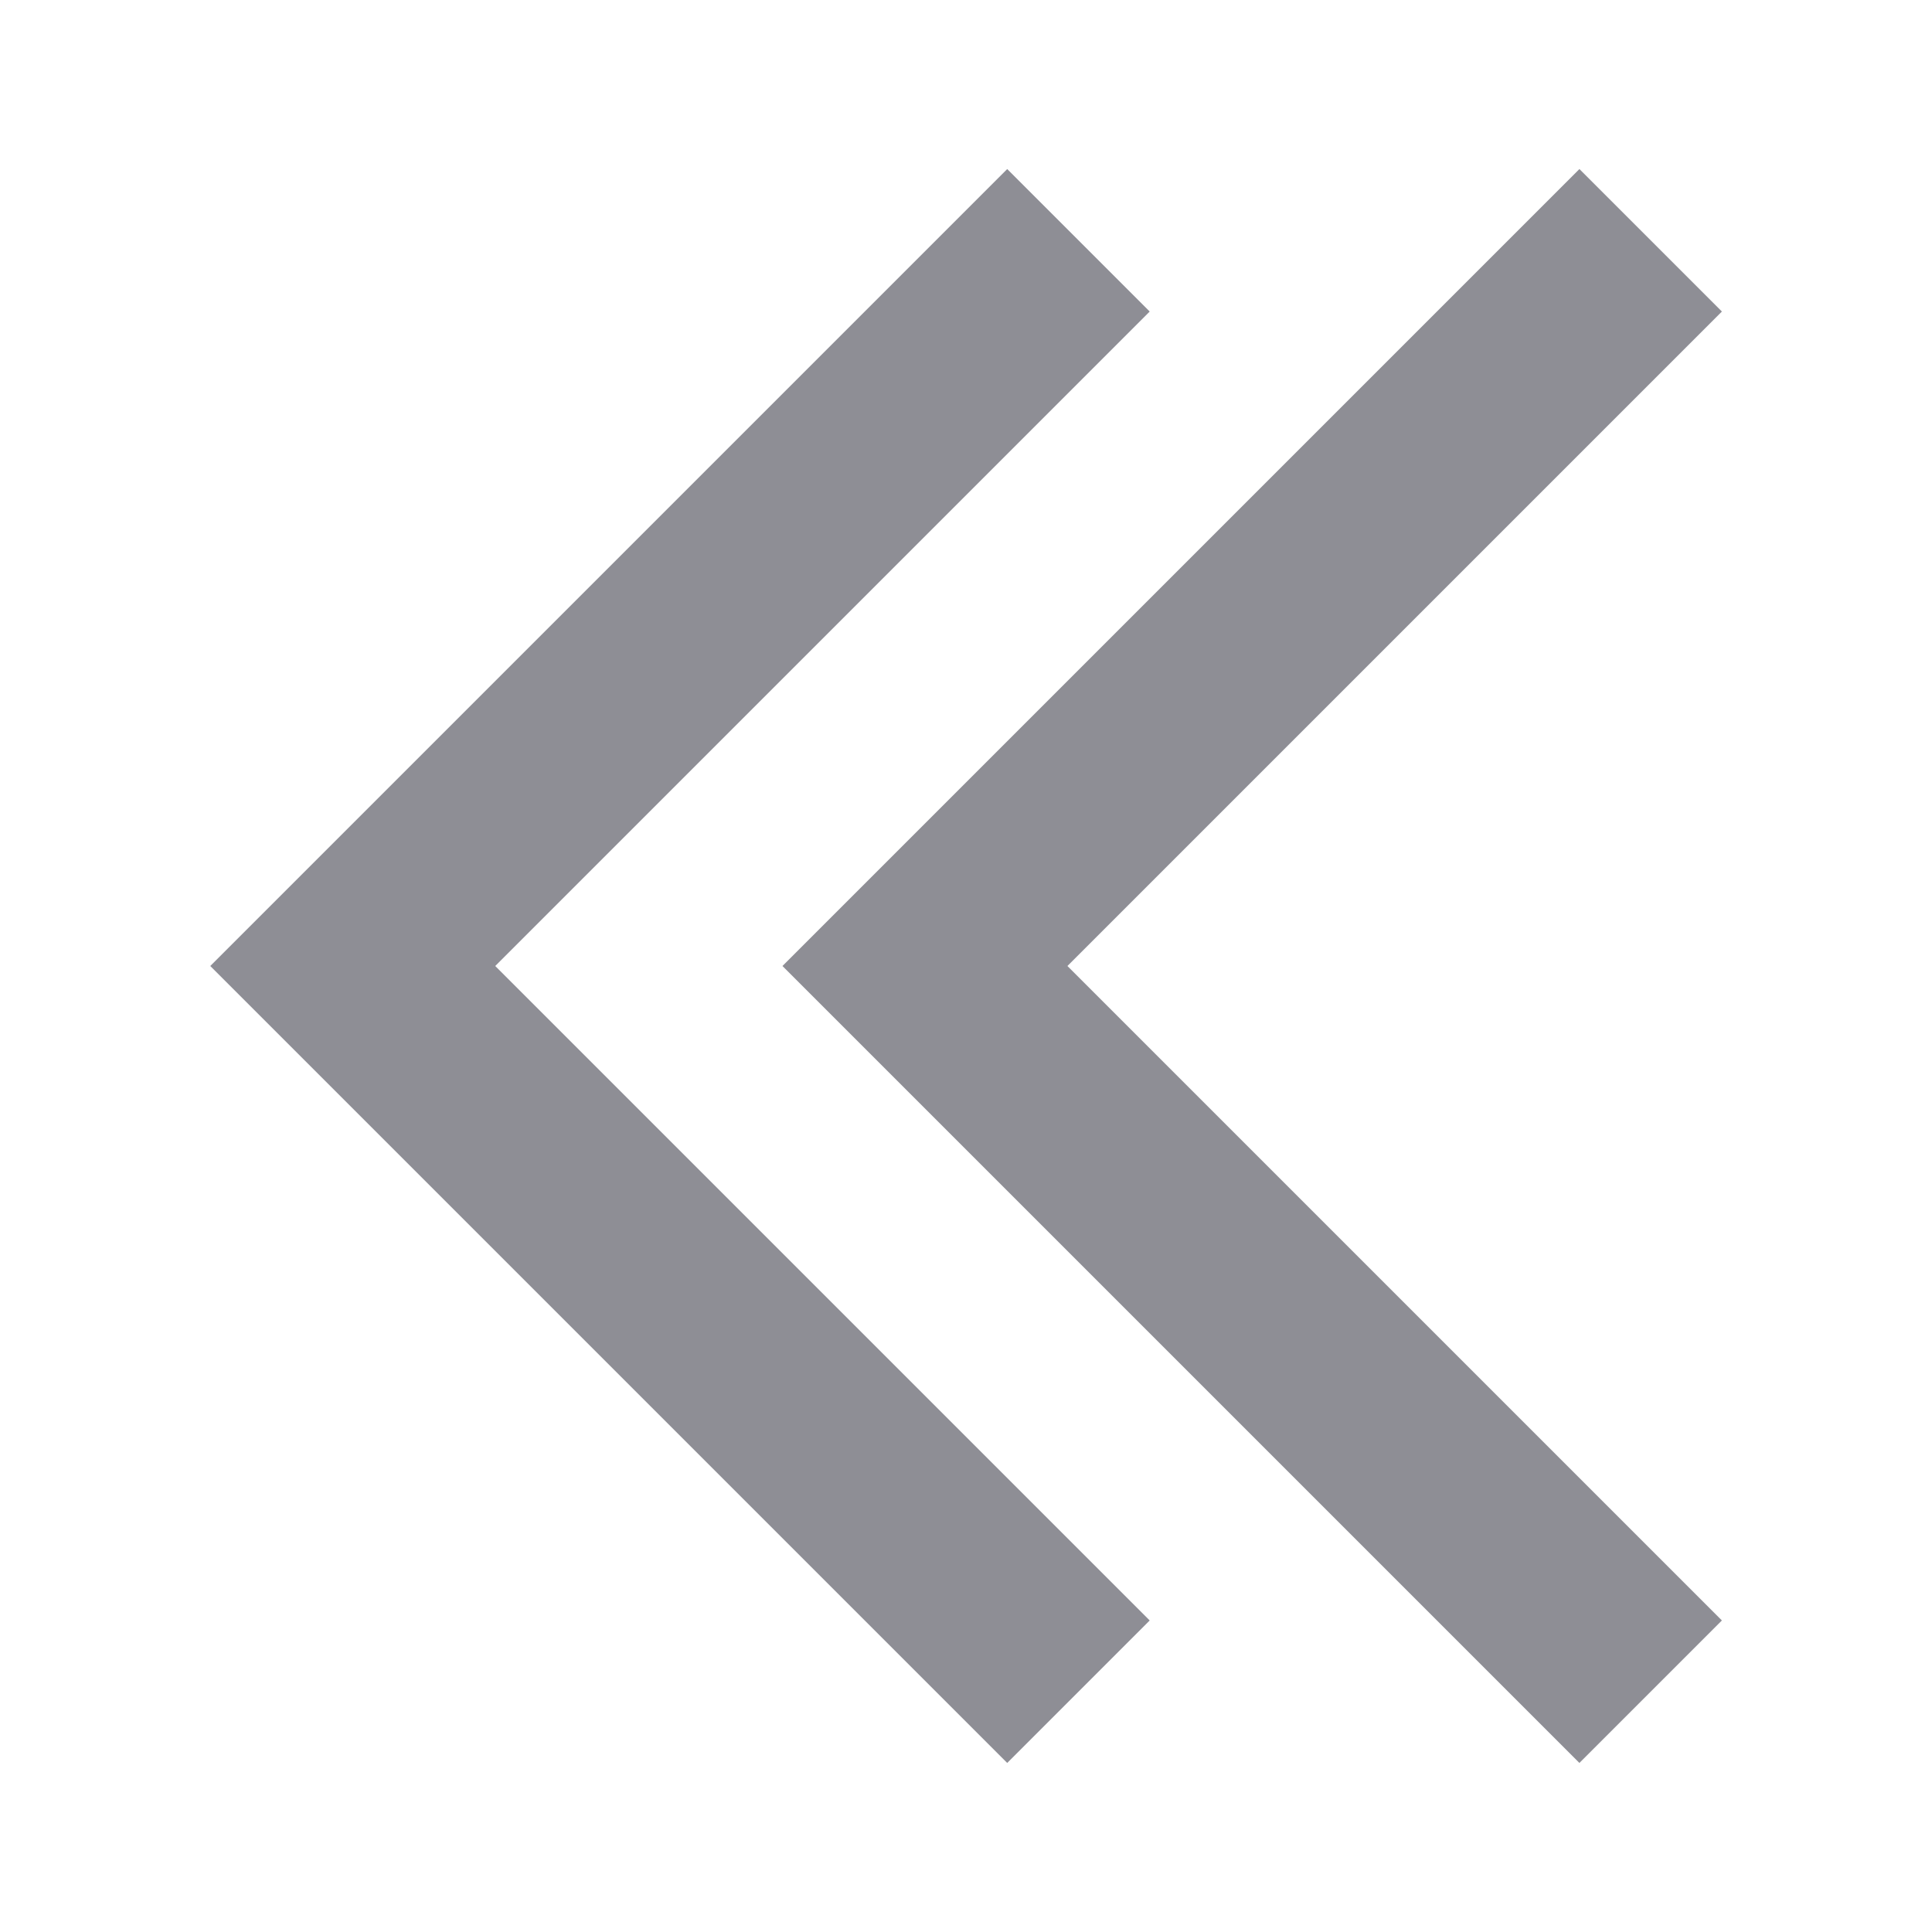 <svg width="12" height="12" viewBox="0 0 12 12" fill="none" xmlns="http://www.w3.org/2000/svg">
<g clip-path="url(#clip0_3620_15929)">
<path d="M10.695 10.065L9.81 10.95L4.86 6L9.81 1.05L10.695 1.935L6.63 6L10.695 10.065Z" fill="#8E8E95"/>
<path d="M7.141 10.065L6.256 10.95L1.306 6L6.256 1.05L7.141 1.935L3.076 6L7.141 10.065Z" fill="#8E8E95"/>
</g>
<defs>
<clipPath id="clip0_3620_15929">
<rect width="12" height="12" fill="white"/>
</clipPath>
</defs>
</svg>
